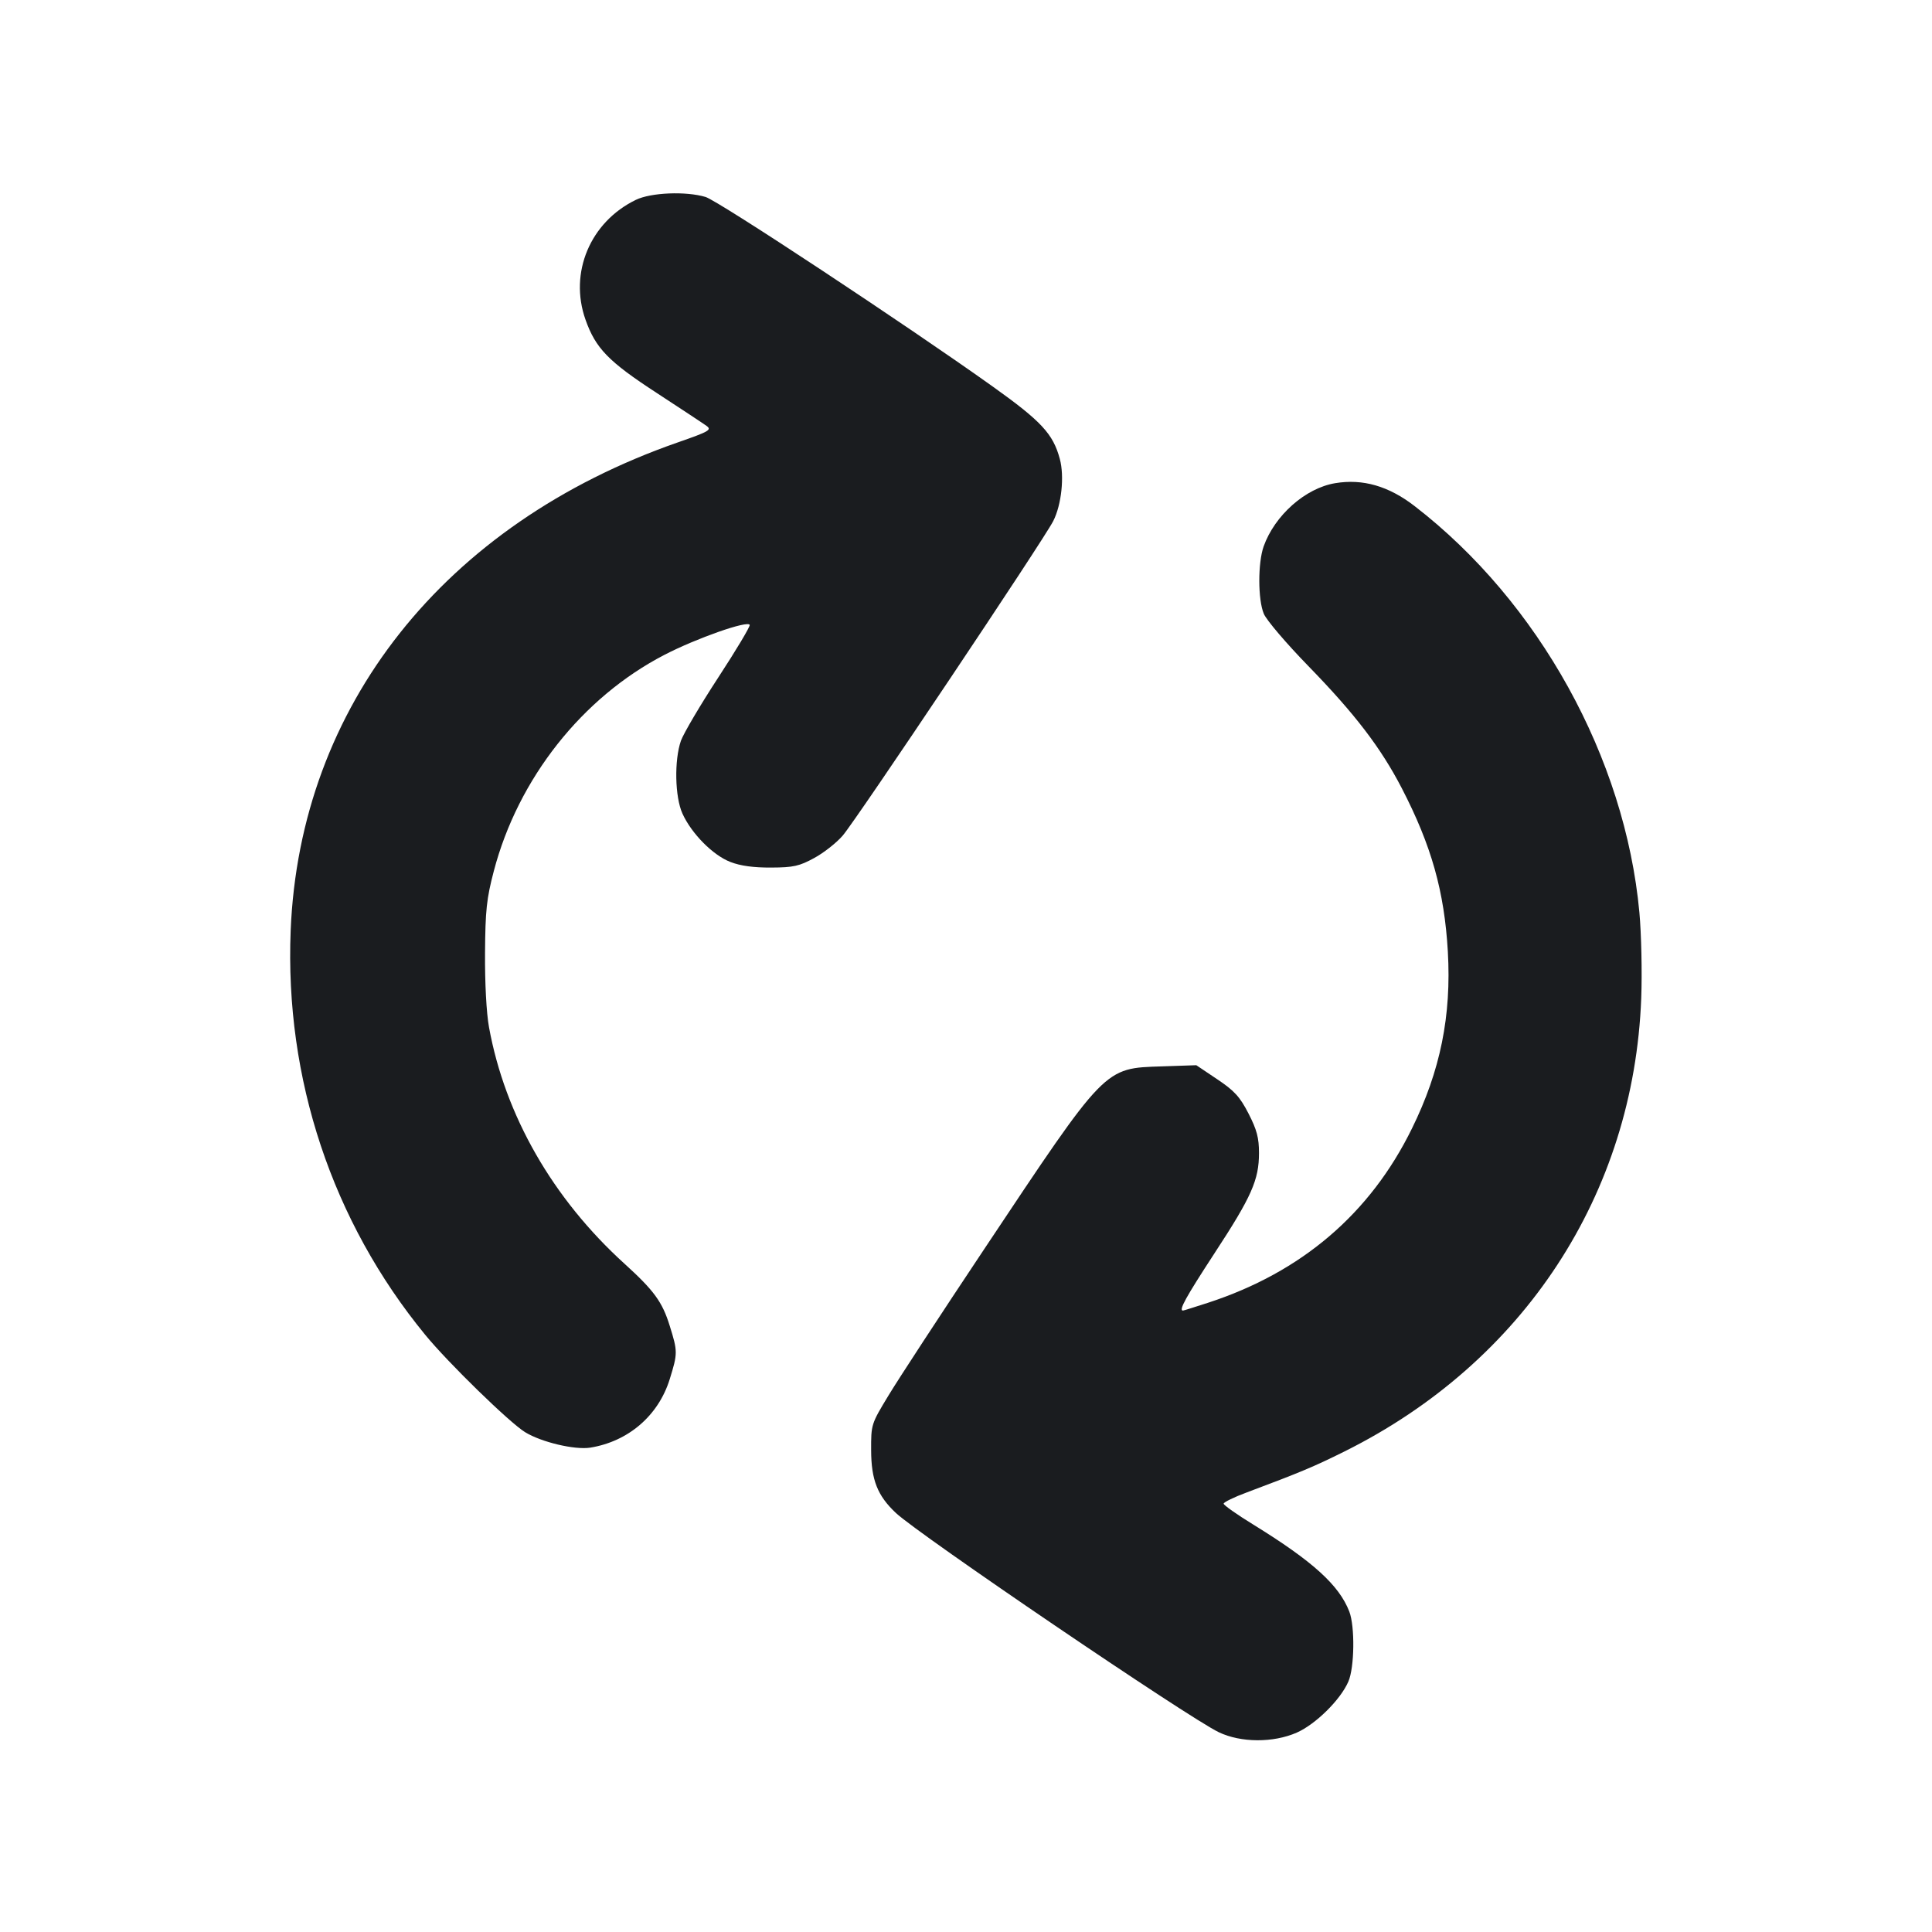 <svg width="20" height="20" viewBox="0 0 20 20" fill="none" xmlns="http://www.w3.org/2000/svg"><path d="M6.582 2.069 C 6.110 2.298,5.889 2.823,6.061 3.309 C 6.166 3.606,6.298 3.742,6.797 4.067 C 7.046 4.230,7.279 4.383,7.313 4.408 C 7.371 4.450,7.343 4.466,7.013 4.581 C 4.598 5.424,3.103 7.310,3.009 9.633 C 2.947 11.166,3.439 12.644,4.401 13.817 C 4.638 14.107,5.276 14.728,5.436 14.826 C 5.606 14.930,5.950 15.011,6.110 14.986 C 6.505 14.922,6.816 14.654,6.933 14.277 C 7.016 14.009,7.016 13.991,6.933 13.725 C 6.857 13.479,6.772 13.361,6.467 13.084 C 5.722 12.409,5.228 11.546,5.062 10.633 C 5.035 10.484,5.019 10.175,5.021 9.867 C 5.024 9.424,5.037 9.302,5.112 9.017 C 5.363 8.060,6.027 7.219,6.880 6.778 C 7.210 6.607,7.743 6.420,7.761 6.469 C 7.767 6.485,7.620 6.731,7.435 7.014 C 7.250 7.297,7.077 7.591,7.049 7.668 C 6.979 7.869,6.986 8.250,7.065 8.423 C 7.159 8.630,7.381 8.854,7.561 8.923 C 7.666 8.964,7.803 8.982,7.984 8.981 C 8.214 8.980,8.275 8.966,8.429 8.882 C 8.527 8.829,8.659 8.725,8.723 8.651 C 8.863 8.489,10.803 5.591,10.903 5.394 C 10.989 5.225,11.020 4.931,10.971 4.750 C 10.901 4.491,10.781 4.361,10.272 3.998 C 9.383 3.364,7.435 2.078,7.304 2.039 C 7.101 1.978,6.738 1.993,6.582 2.069 M13.821 5.002 C 13.514 5.053,13.196 5.334,13.081 5.657 C 13.021 5.827,13.021 6.207,13.083 6.354 C 13.110 6.419,13.317 6.662,13.544 6.895 C 14.028 7.392,14.295 7.742,14.512 8.161 C 14.819 8.755,14.952 9.229,14.988 9.850 C 15.026 10.515,14.911 11.084,14.616 11.683 C 14.184 12.564,13.474 13.170,12.506 13.486 C 12.370 13.530,12.253 13.567,12.246 13.567 C 12.199 13.567,12.274 13.431,12.571 12.976 C 12.957 12.387,13.033 12.214,13.033 11.936 C 13.033 11.779,13.011 11.696,12.925 11.528 C 12.835 11.353,12.778 11.291,12.600 11.172 L 12.384 11.027 12.030 11.039 C 11.426 11.059,11.456 11.028,10.187 12.933 C 9.741 13.602,9.295 14.284,9.197 14.447 C 9.018 14.742,9.017 14.746,9.018 15.014 C 9.019 15.319,9.083 15.483,9.274 15.662 C 9.514 15.888,12.303 17.782,12.617 17.932 C 12.845 18.041,13.180 18.043,13.424 17.936 C 13.620 17.849,13.876 17.597,13.958 17.408 C 14.022 17.262,14.027 16.837,13.968 16.683 C 13.862 16.409,13.592 16.164,12.975 15.783 C 12.805 15.679,12.667 15.581,12.667 15.566 C 12.667 15.551,12.775 15.498,12.908 15.449 C 13.460 15.242,13.599 15.184,13.917 15.026 C 15.774 14.102,16.913 12.363,16.990 10.333 C 17.000 10.067,16.991 9.668,16.971 9.446 C 16.823 7.846,15.930 6.231,14.644 5.239 C 14.375 5.031,14.107 4.954,13.821 5.002 " fill="#1A1C1F" stroke="none" fill-rule="evenodd"></path></svg>